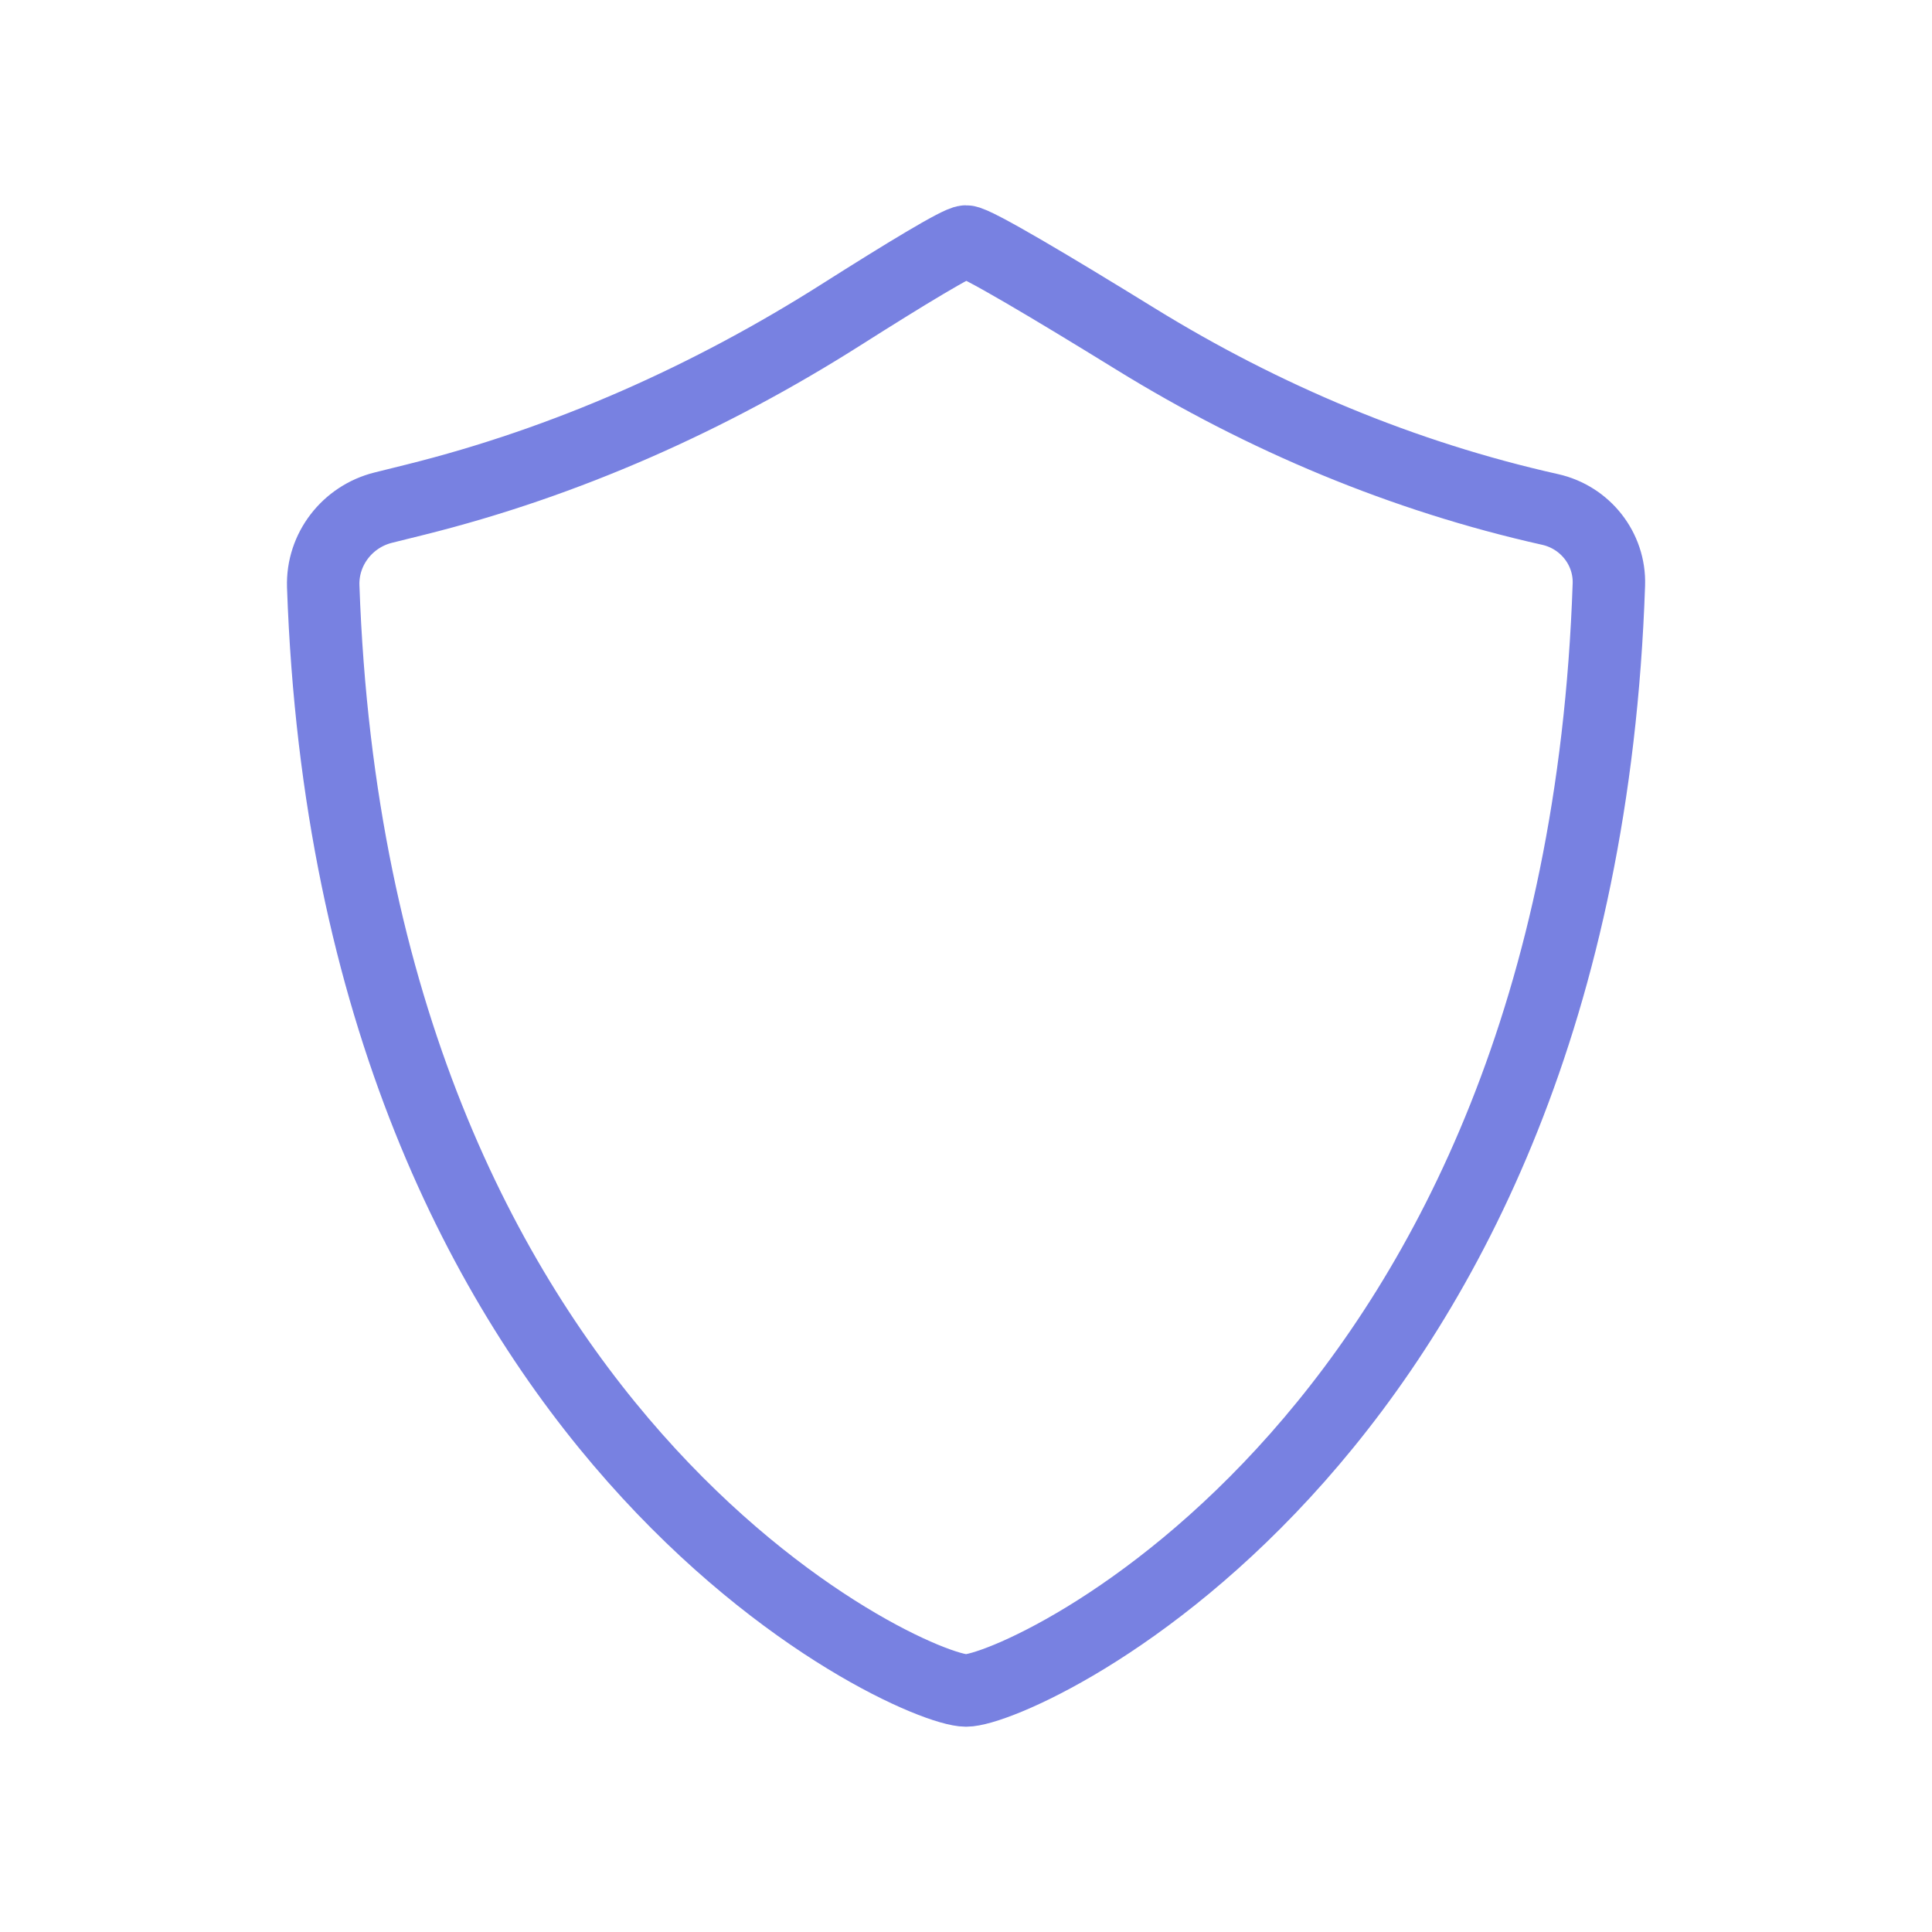 <svg width="40" height="40" viewBox="0 0 40 40" fill="none" xmlns="http://www.w3.org/2000/svg">
<path d="M20.001 35C21.151 35 32.71 29.773 33.31 12.103C33.335 11.361 32.818 10.71 32.094 10.548C29.055 9.868 26.163 8.654 23.512 7.019C21.819 5.975 20.188 5 20 5C19.848 5 18.715 5.691 17.425 6.509C14.699 8.239 11.733 9.565 8.6 10.345L7.936 10.51C7.191 10.695 6.666 11.373 6.692 12.14C7.307 29.78 18.851 35 20.001 35Z" stroke="#7881E1" stroke-width="1.5" stroke-linecap="round"/>
</svg>
